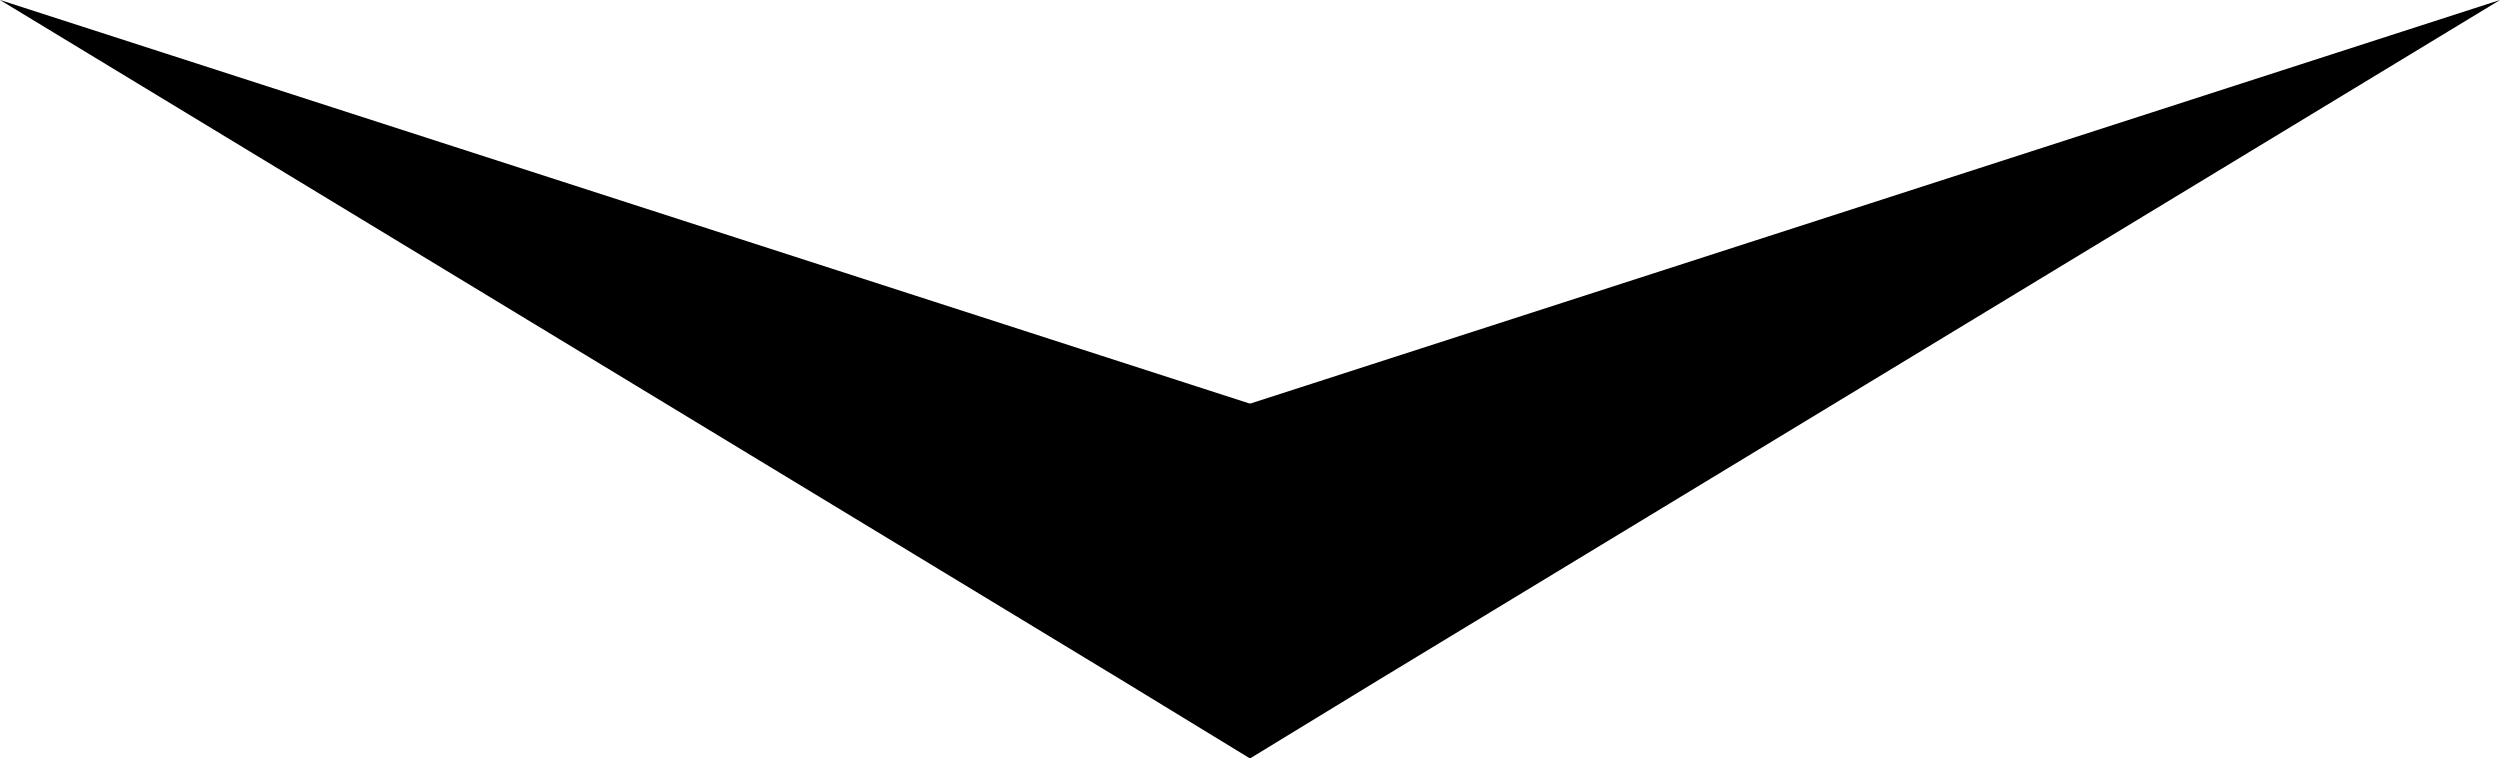 <?xml version="1.0" encoding="utf-8"?>
<!-- Generator: Adobe Illustrator 22.1.0, SVG Export Plug-In . SVG Version: 6.00 Build 0)  -->
<svg version="1.1" id="Layer_1" xmlns="http://www.w3.org/2000/svg" xmlns:xlink="http://www.w3.org/1999/xlink" x="0px" y="0px"
	 viewBox="0 0 148 44.9" style="enable-background:new 0 0 148 44.9;" xml:space="preserve">
<g>
	<polygon points="66.3,40.2 0,0 73.7,23.8 82.4,26.6 74,44.9 	"/>
</g>
<g>
	<polygon points="74.3,23.8 148,0 81.7,40.2 74,44.9 65.6,26.6 	"/>
</g>
</svg>
